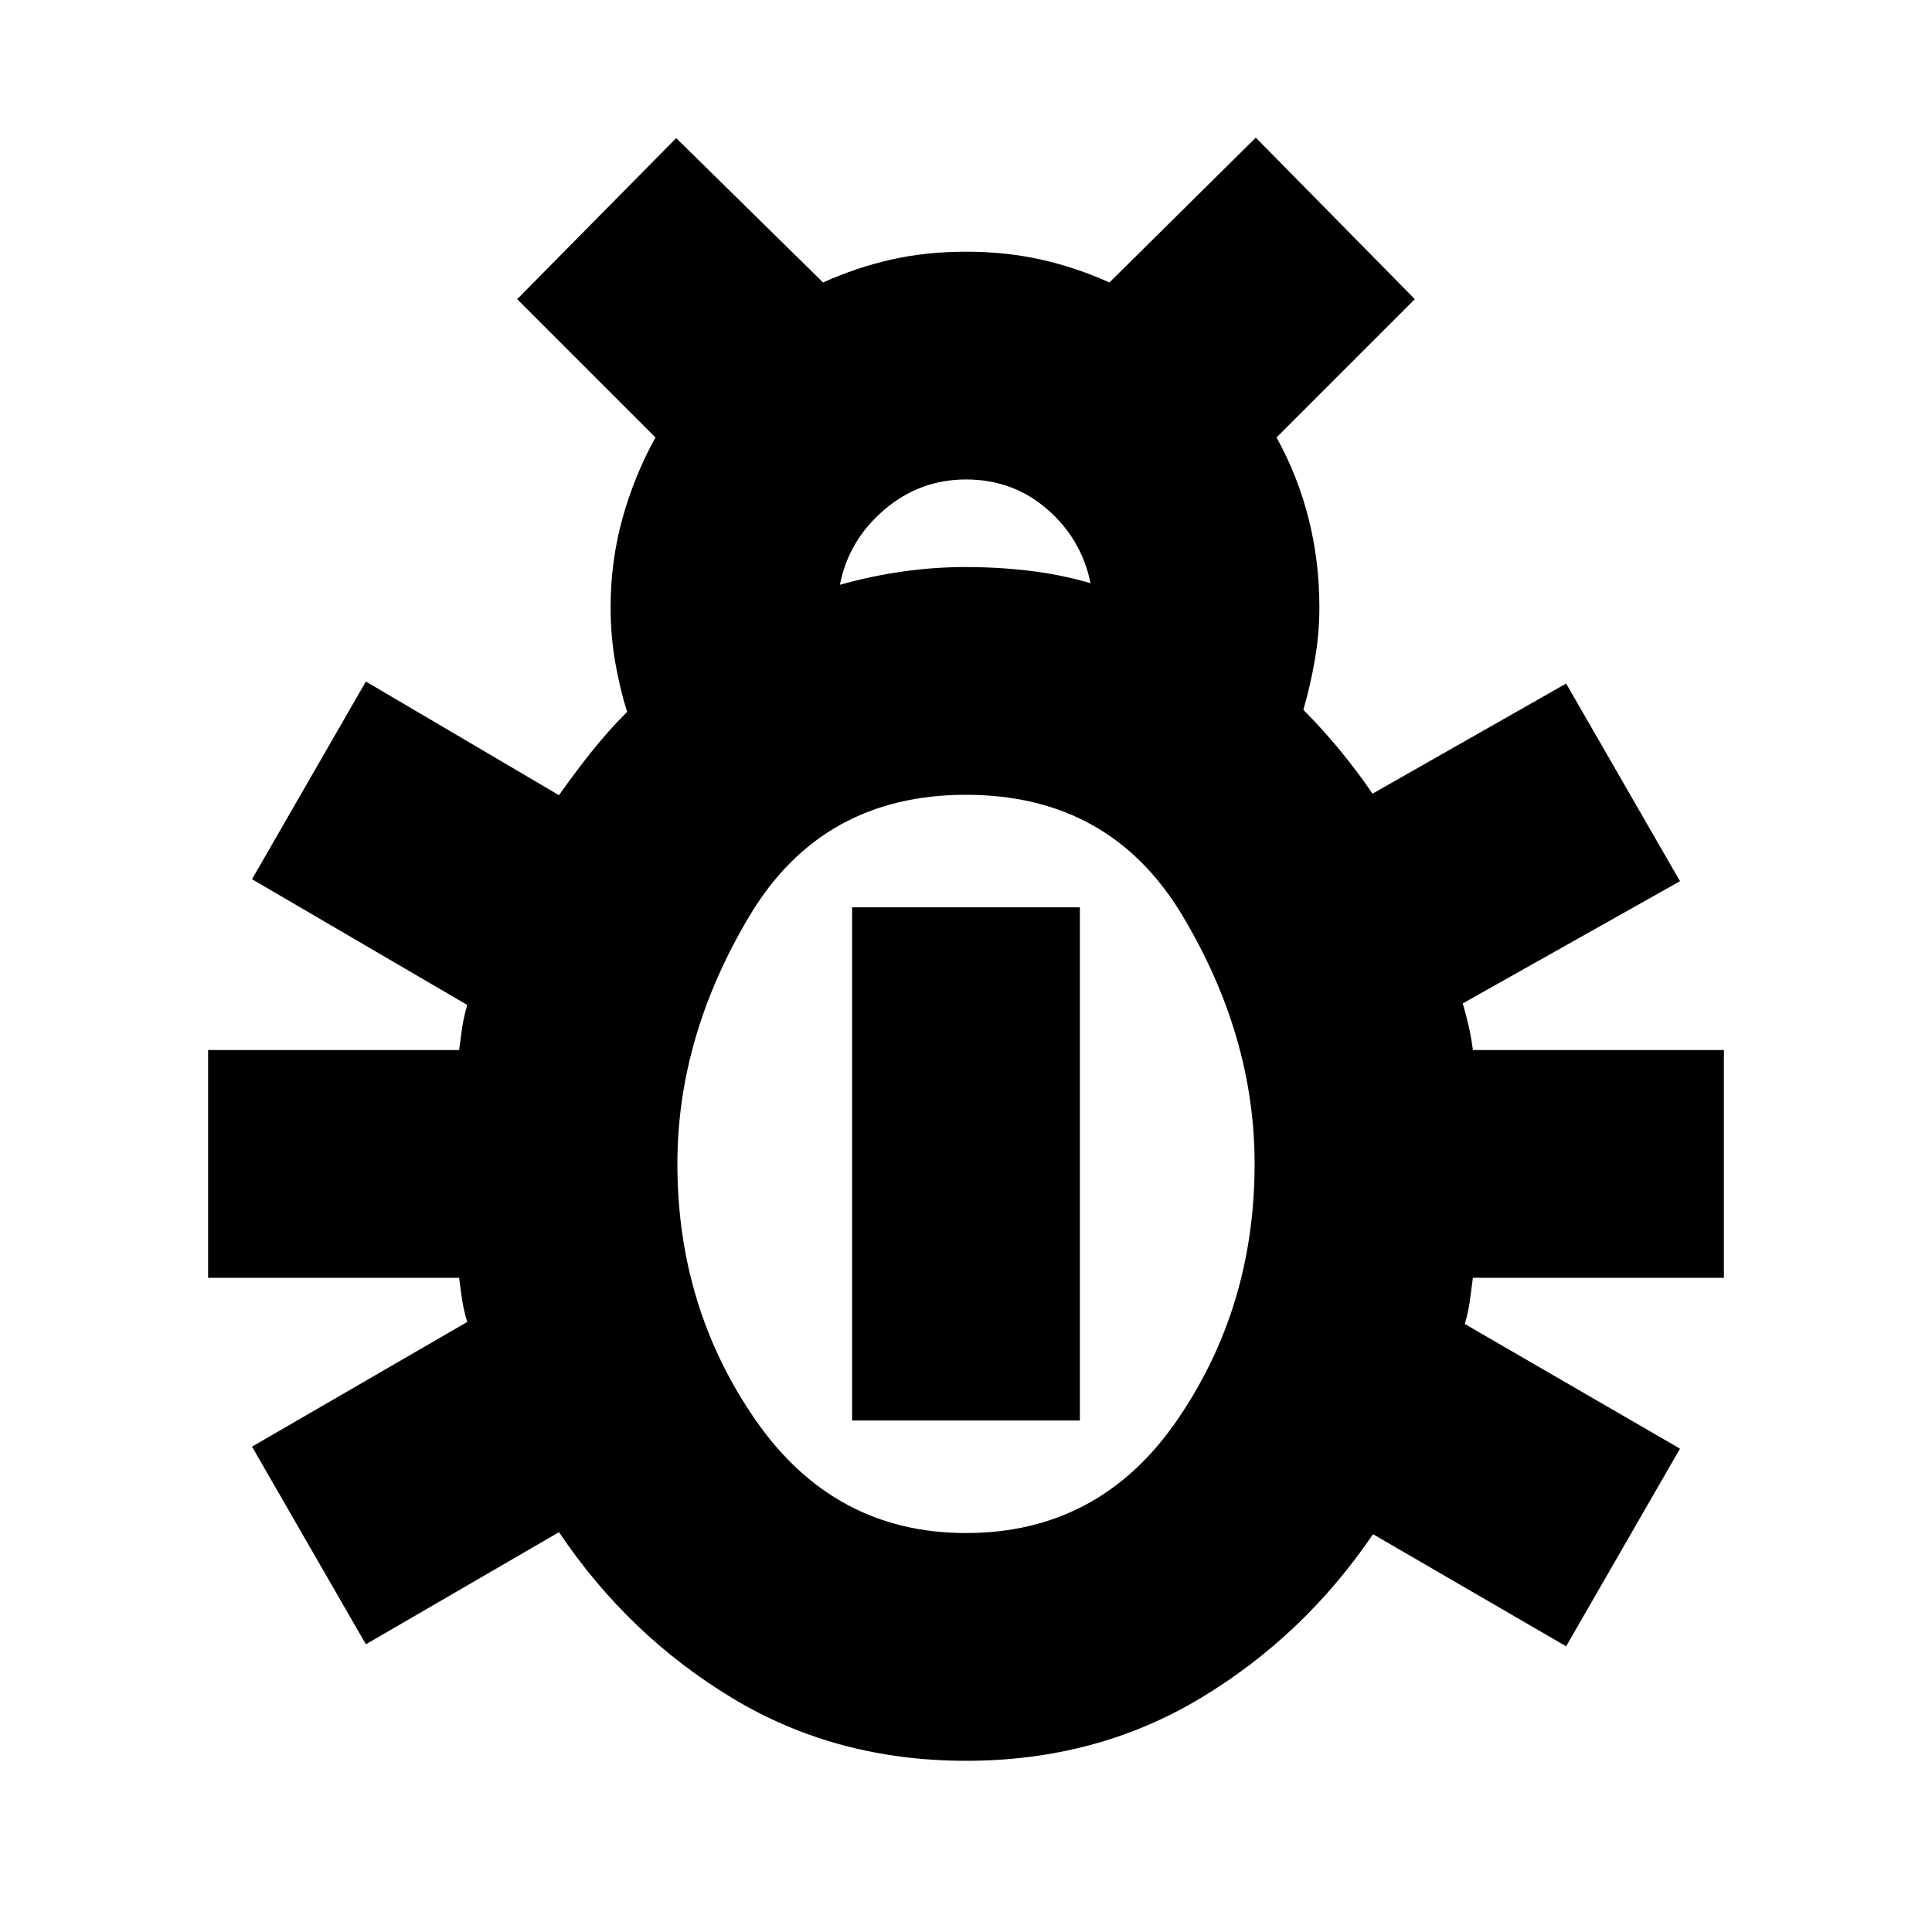 <svg xmlns="http://www.w3.org/2000/svg" height="24" viewBox="0 -960 960 960" width="24"><path d="M480-85.07q-64.52 0-116.14-31.16-51.62-31.16-86.1-82.44l-95.96 55.71-56.58-98.21 106.95-61.96q-1.76-5.8-2.52-10.85-.76-5.04-1.52-11.09H103.41v-113.17h124.72q.76-6.04 1.52-11.21.76-5.16 2.52-11.2l-106.95-62.48 56.58-98.22 95.96 56.48q7.76-11.04 16.16-21.59 8.41-10.54 17.69-19.82-3.72-11.96-5.96-24.92-2.24-12.95-2.24-27.15 0-22.76 5.88-44.02t16.41-40.26l-68.72-68.72L336-891.37l72.96 71.72q16.76-7.52 34.02-11.4 17.26-3.88 37.02-3.88t37.14 3.88q17.38 3.88 34.14 11.4L624-891.61l79.02 80.26-68.72 68.72q10.53 19 15.91 40.26 5.38 21.26 5.38 44.02 0 13.2-2.24 26.15-2.24 12.96-5.72 24.92 9.28 9.28 18.07 19.94 8.78 10.67 16.3 21.71l96.2-54.72 56.58 98.22-107.95 60.72q1.76 6.04 3.02 11.58 1.26 5.55 2.02 11.59h124.72v113.17H731.87q-.76 5.81-1.52 11.47-.76 5.67-2.52 11.47l106.95 61.96-56.58 98.21-95.96-55.71q-34.48 50.8-86.1 81.7-51.62 30.9-116.14 30.9Zm-62.65-584.36q15.28-4.29 30.94-6.55 15.67-2.26 31.71-2.26t31.71 1.88q15.66 1.88 30.18 6.16-4.52-22.04-21.56-36.8-17.05-14.76-40.33-14.76-23.04 0-40.71 15.14-17.66 15.14-21.94 37.19ZM480-198.24q66.33 0 104.87-56.04 38.54-56.05 38.54-127.37 0-63.57-35.92-123.49-35.92-59.93-107.49-59.93t-107.49 60.05q-35.92 60.04-35.92 123.37 0 71.32 38.92 127.37 38.92 56.04 104.49 56.04Zm-56.59-55.91v-255h113.18v255H423.41Z"/></svg>